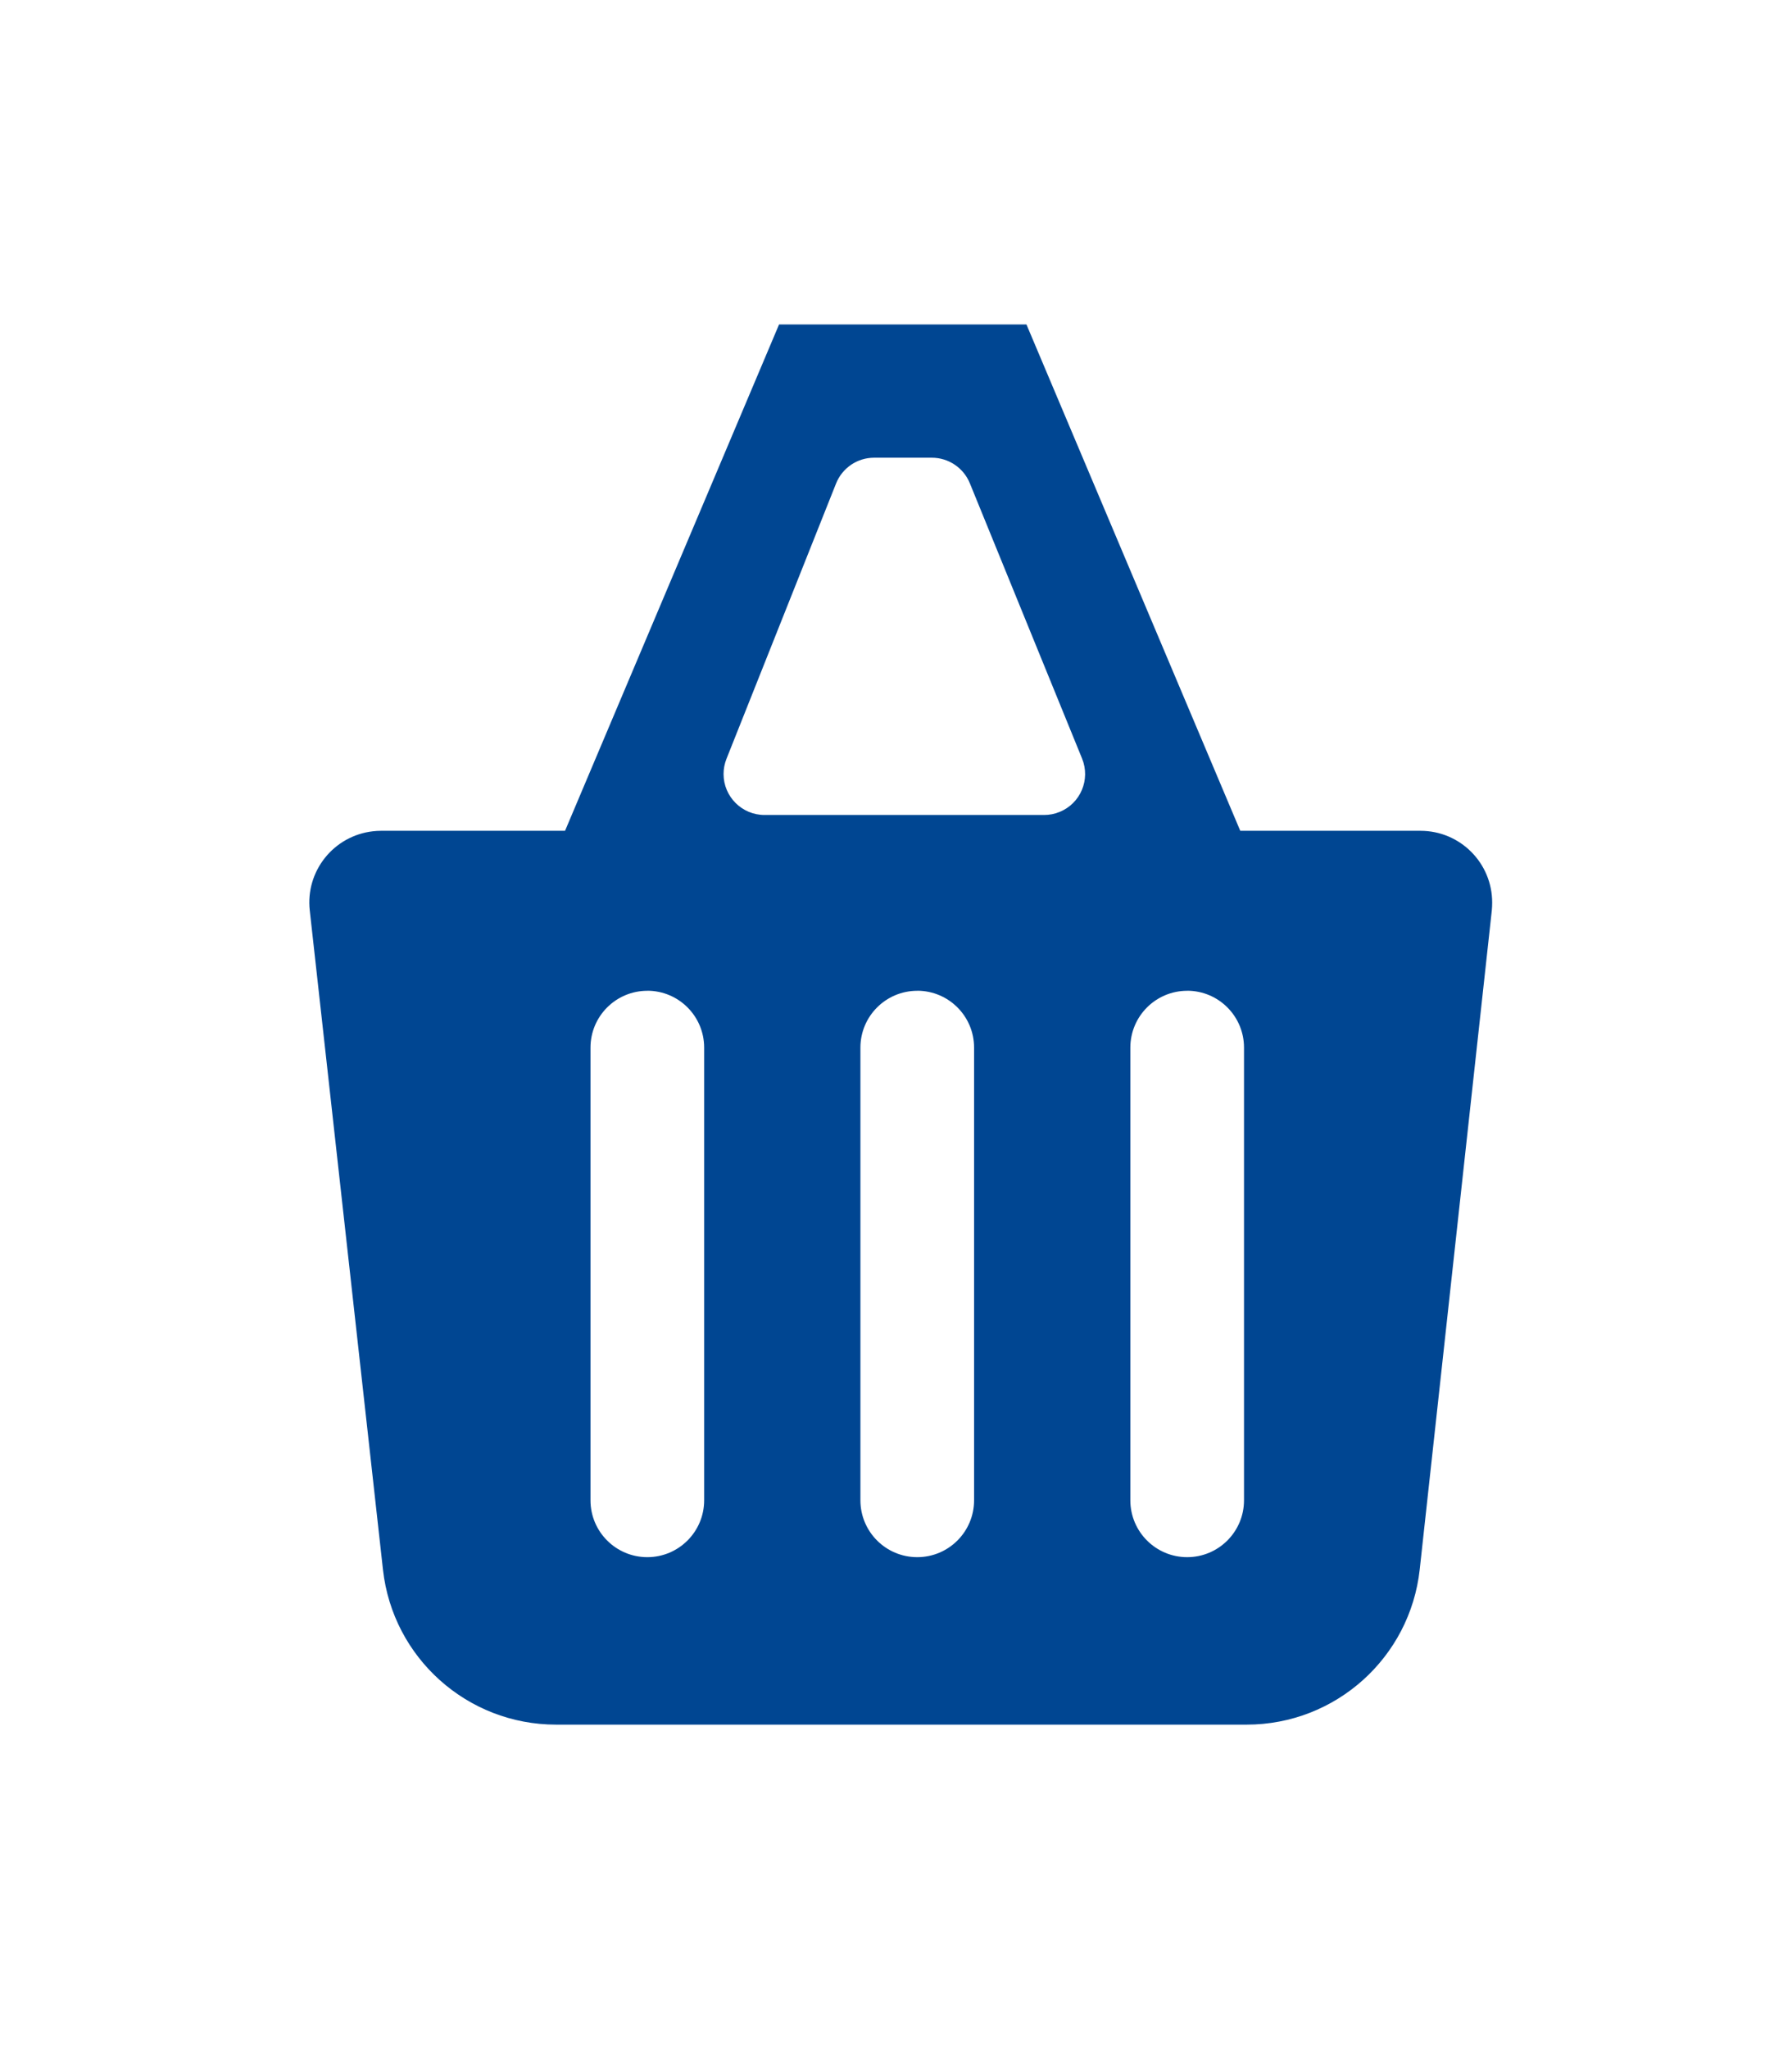 <svg xmlns="http://www.w3.org/2000/svg" width="35" height="40" viewBox="0 0 35 40">
    <path fill="#004692" fill-rule="evenodd" d="M20.048 6.334l4.176 9.884h3.52c.774 0 1.4.627 1.4 1.4 0 .051-.002.102-.007.153l-1.408 12.865c-.189 1.724-1.645 3.03-3.38 3.03H10.86c-1.732 0-3.188-1.302-3.38-3.024L6.05 17.773c-.086-.768.468-1.46 1.236-1.546.052-.006.103-.009.155-.009h3.595l4.18-9.884h4.833zm-7.405 13.007c-.613 0-1.11.497-1.11 1.11v8.836c0 .613.497 1.11 1.11 1.11.613 0 1.11-.497 1.11-1.11V20.45c0-.613-.497-1.11-1.11-1.11zm5.272 0c-.613 0-1.11.497-1.11 1.11v8.836c0 .613.497 1.11 1.11 1.11.613 0 1.11-.497 1.11-1.11V20.45c0-.613-.497-1.11-1.11-1.11zm5.272 0c-.613 0-1.11.497-1.11 1.11v8.836c0 .613.497 1.11 1.11 1.11.613 0 1.11-.497 1.11-1.11V20.45c0-.613-.497-1.11-1.11-1.11zM18.201 8.935h-1.13c-.327 0-.621.2-.742.504l-2.14 5.374c-.037.094-.057.194-.057.296 0 .442.359.8.8.8h5.461c.104 0 .207-.02.303-.06.409-.166.605-.633.438-1.042l-2.192-5.374c-.123-.3-.416-.498-.74-.498z"/>
</svg>
